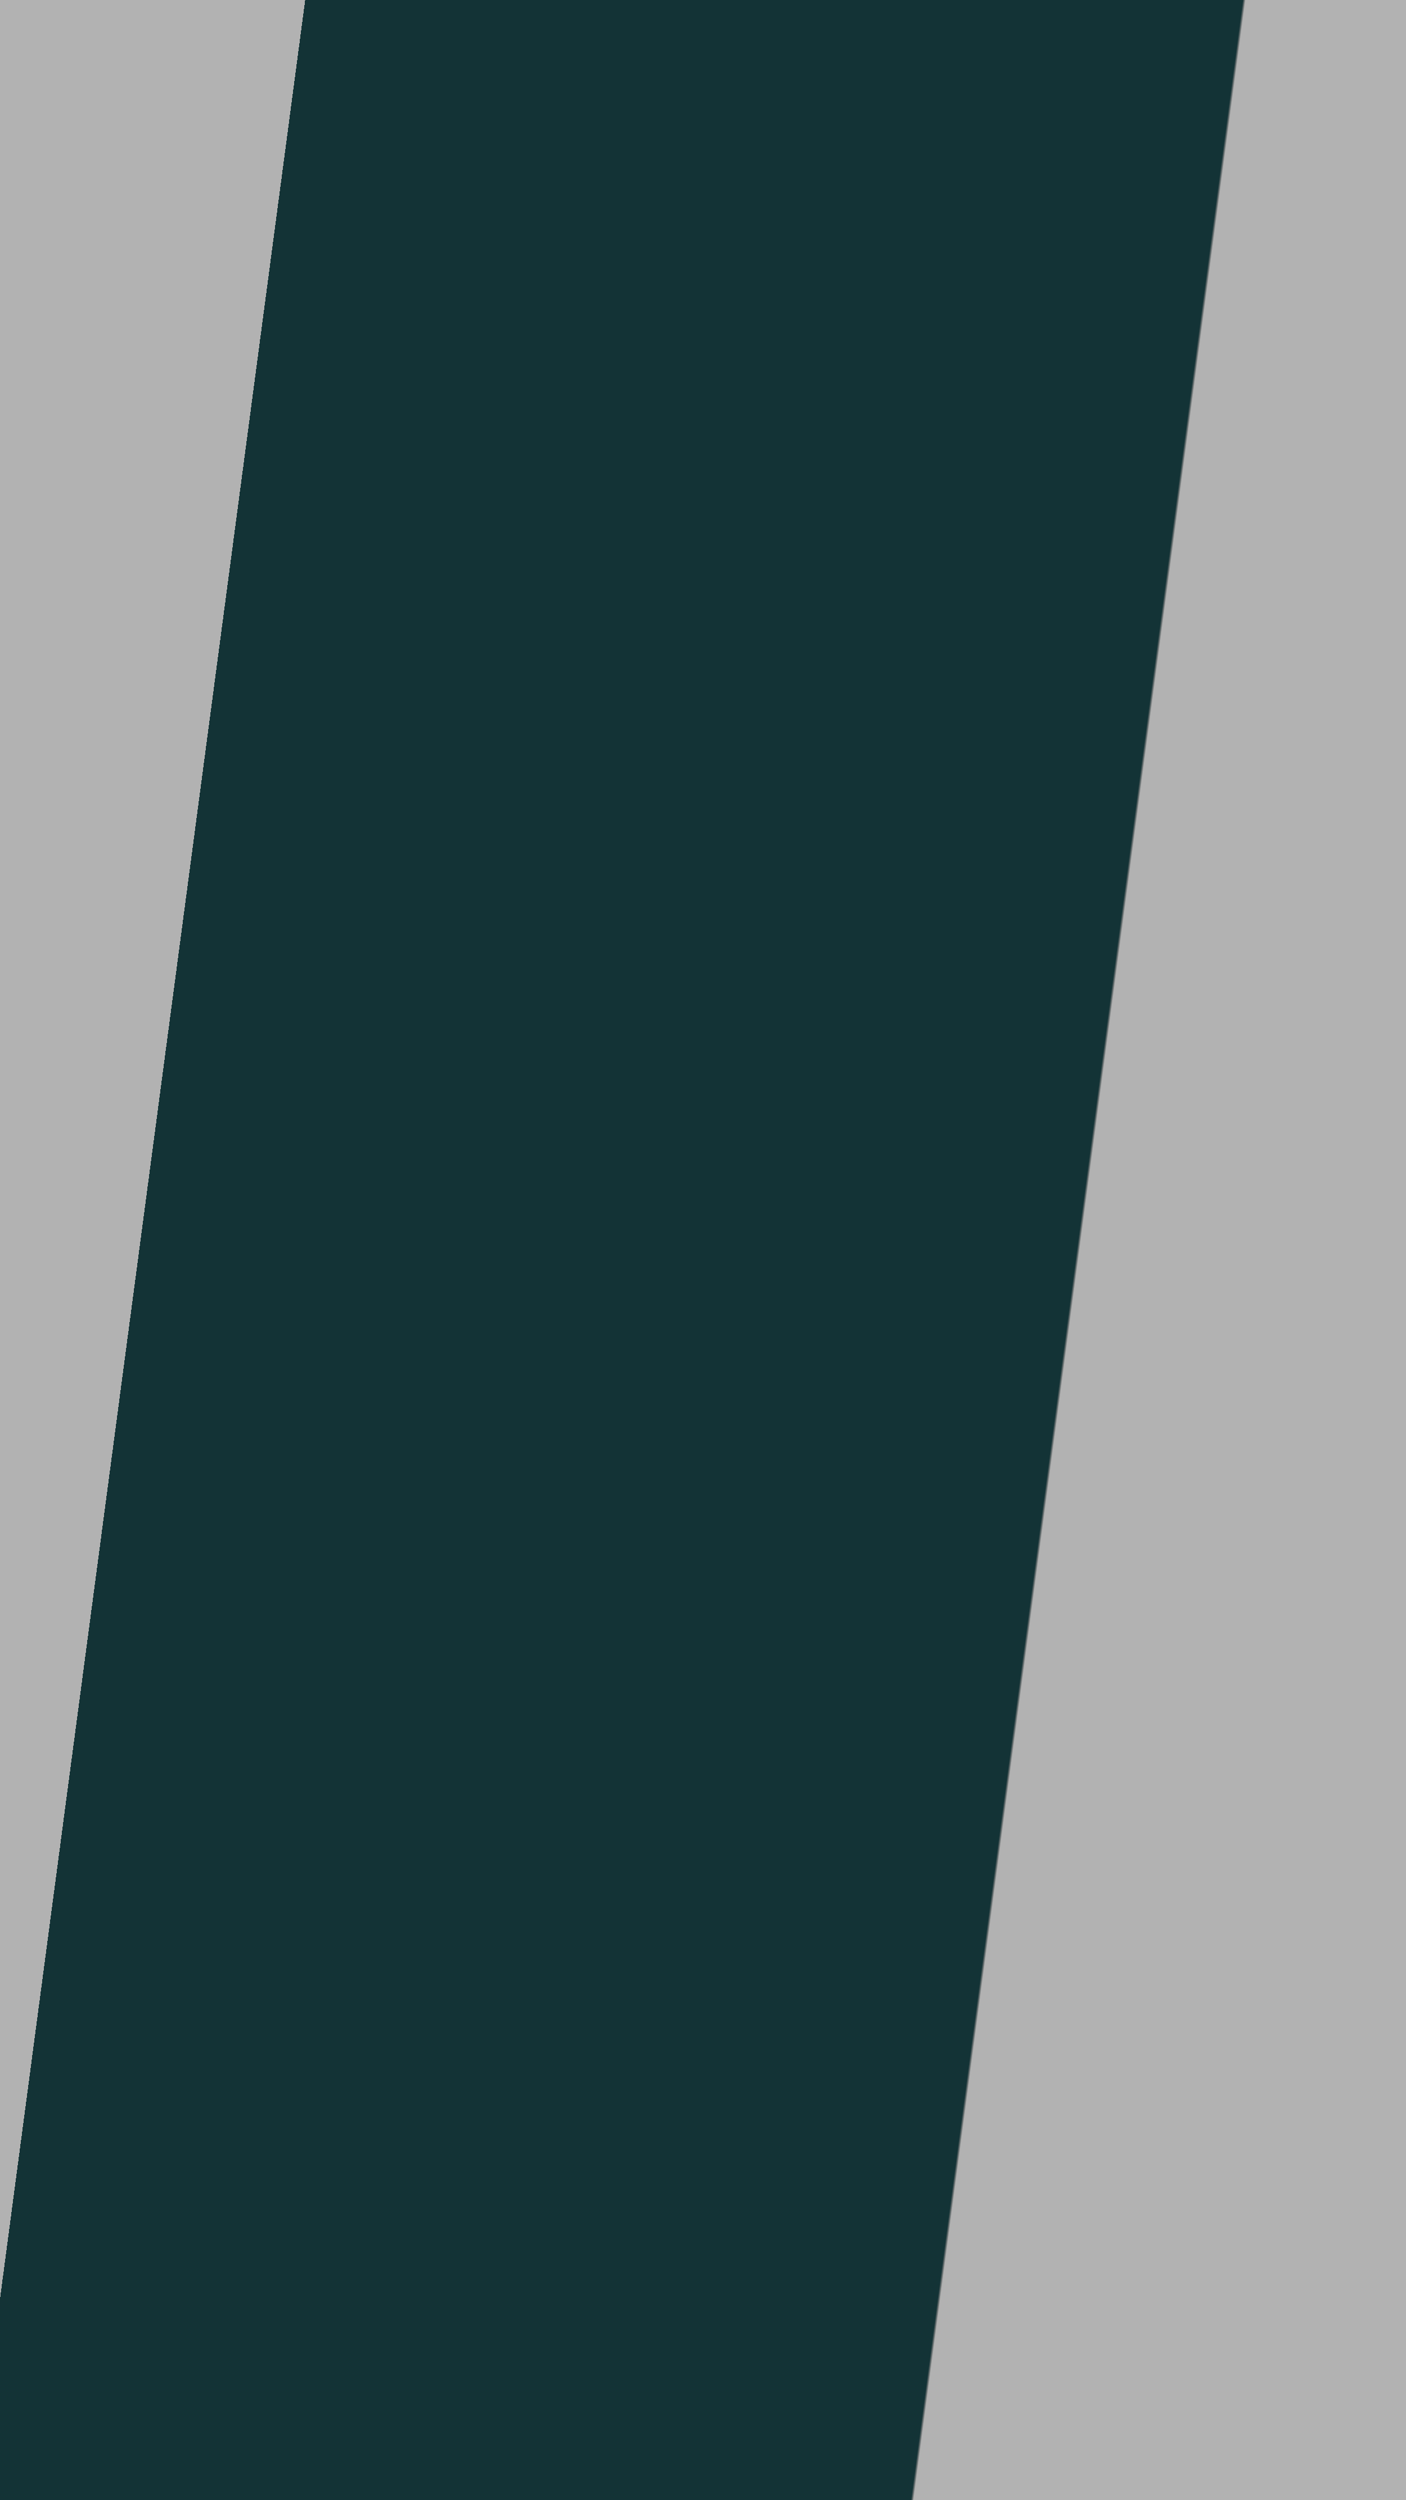 <svg xmlns="http://www.w3.org/2000/svg" xmlns:xlink="http://www.w3.org/1999/xlink" width="414" height="736" viewBox="0 0 414 736">
  <defs>
    <style>
      .cls-1 {
        fill: url(#linear-gradient);
      }
    </style>
    <linearGradient id="linear-gradient" x1="0.147" y1="0.112" x2="1.068" y2="0.324" gradientUnits="objectBoundingBox">
      <stop offset="0" stop-opacity="0.302"/>
      <stop offset="0.046" stop-opacity="0.302"/>
      <stop offset="0.046" stop-color="#133336"/>
      <stop offset="0.728" stop-color="#133336"/>
      <stop offset="0.73" stop-opacity="0.302"/>
      <stop offset="1" stop-opacity="0.302"/>
    </linearGradient>
  </defs>
  <rect id="Rectangle_16" data-name="Rectangle 16" class="cls-1" width="414" height="736"/>
</svg>
